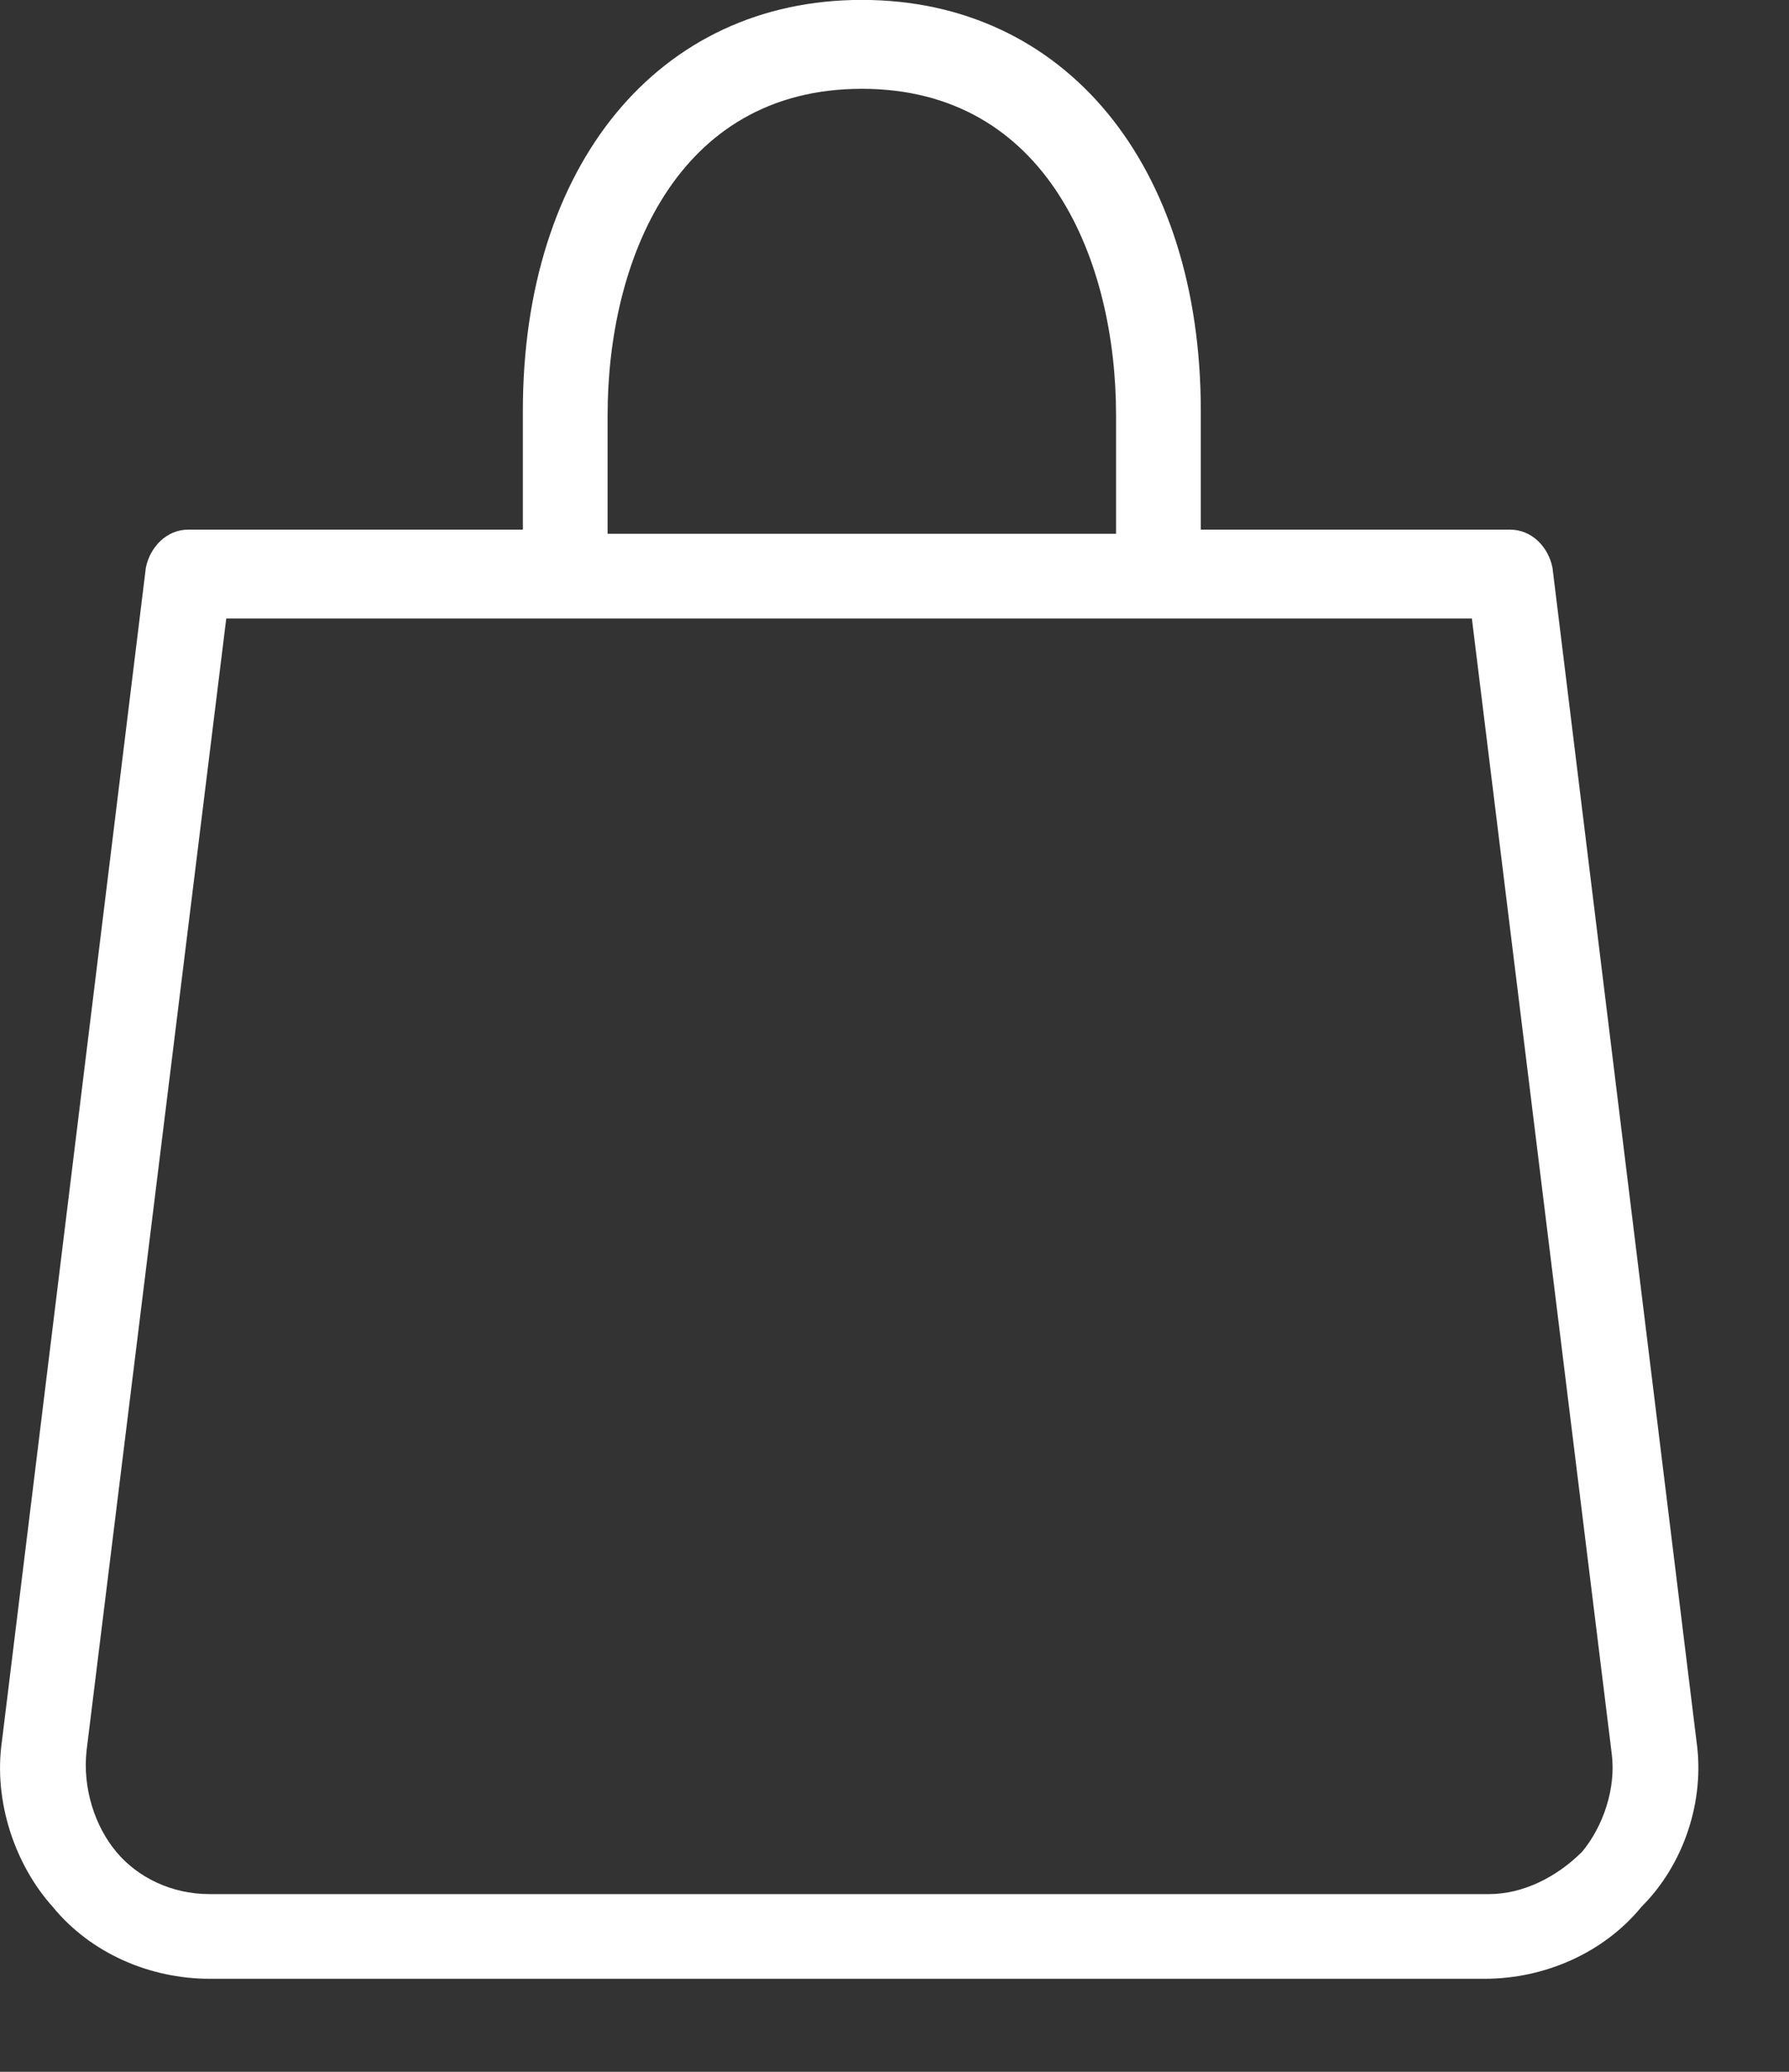 <svg width="19" height="22" viewBox="0 0 19 22" fill="none" xmlns="http://www.w3.org/2000/svg">
<rect x="0" y="0" width="19" height="22" fill="#333333" stroke="none"/>
<path id="Vector" d="M18.018 18.493L16.488 6.028C16.443 5.803 16.264 5.624 16.038 5.624H12.753V4.364C12.753 1.753 11.313 -0.001 9.153 -0.001C6.993 -0.001 5.553 1.753 5.553 4.364V5.624H1.999C1.774 5.624 1.595 5.803 1.549 6.028L0.02 18.493C-0.07 19.122 0.155 19.797 0.559 20.247C0.964 20.743 1.595 21.012 2.224 21.012H15.77C16.399 21.012 17.03 20.741 17.434 20.247C17.883 19.799 18.108 19.124 18.018 18.493H18.018ZM6.453 4.407C6.453 2.787 7.174 0.943 9.153 0.943C11.133 0.943 11.853 2.788 11.853 4.407V5.668H6.453V4.407ZM16.803 19.663C16.532 19.934 16.174 20.113 15.814 20.113H2.224C1.82 20.113 1.459 19.934 1.234 19.663C1.009 19.393 0.874 18.988 0.92 18.584L2.403 6.568H15.632L17.118 18.628C17.163 18.988 17.028 19.393 16.803 19.663L16.803 19.663Z" fill="white"/>
</svg>
